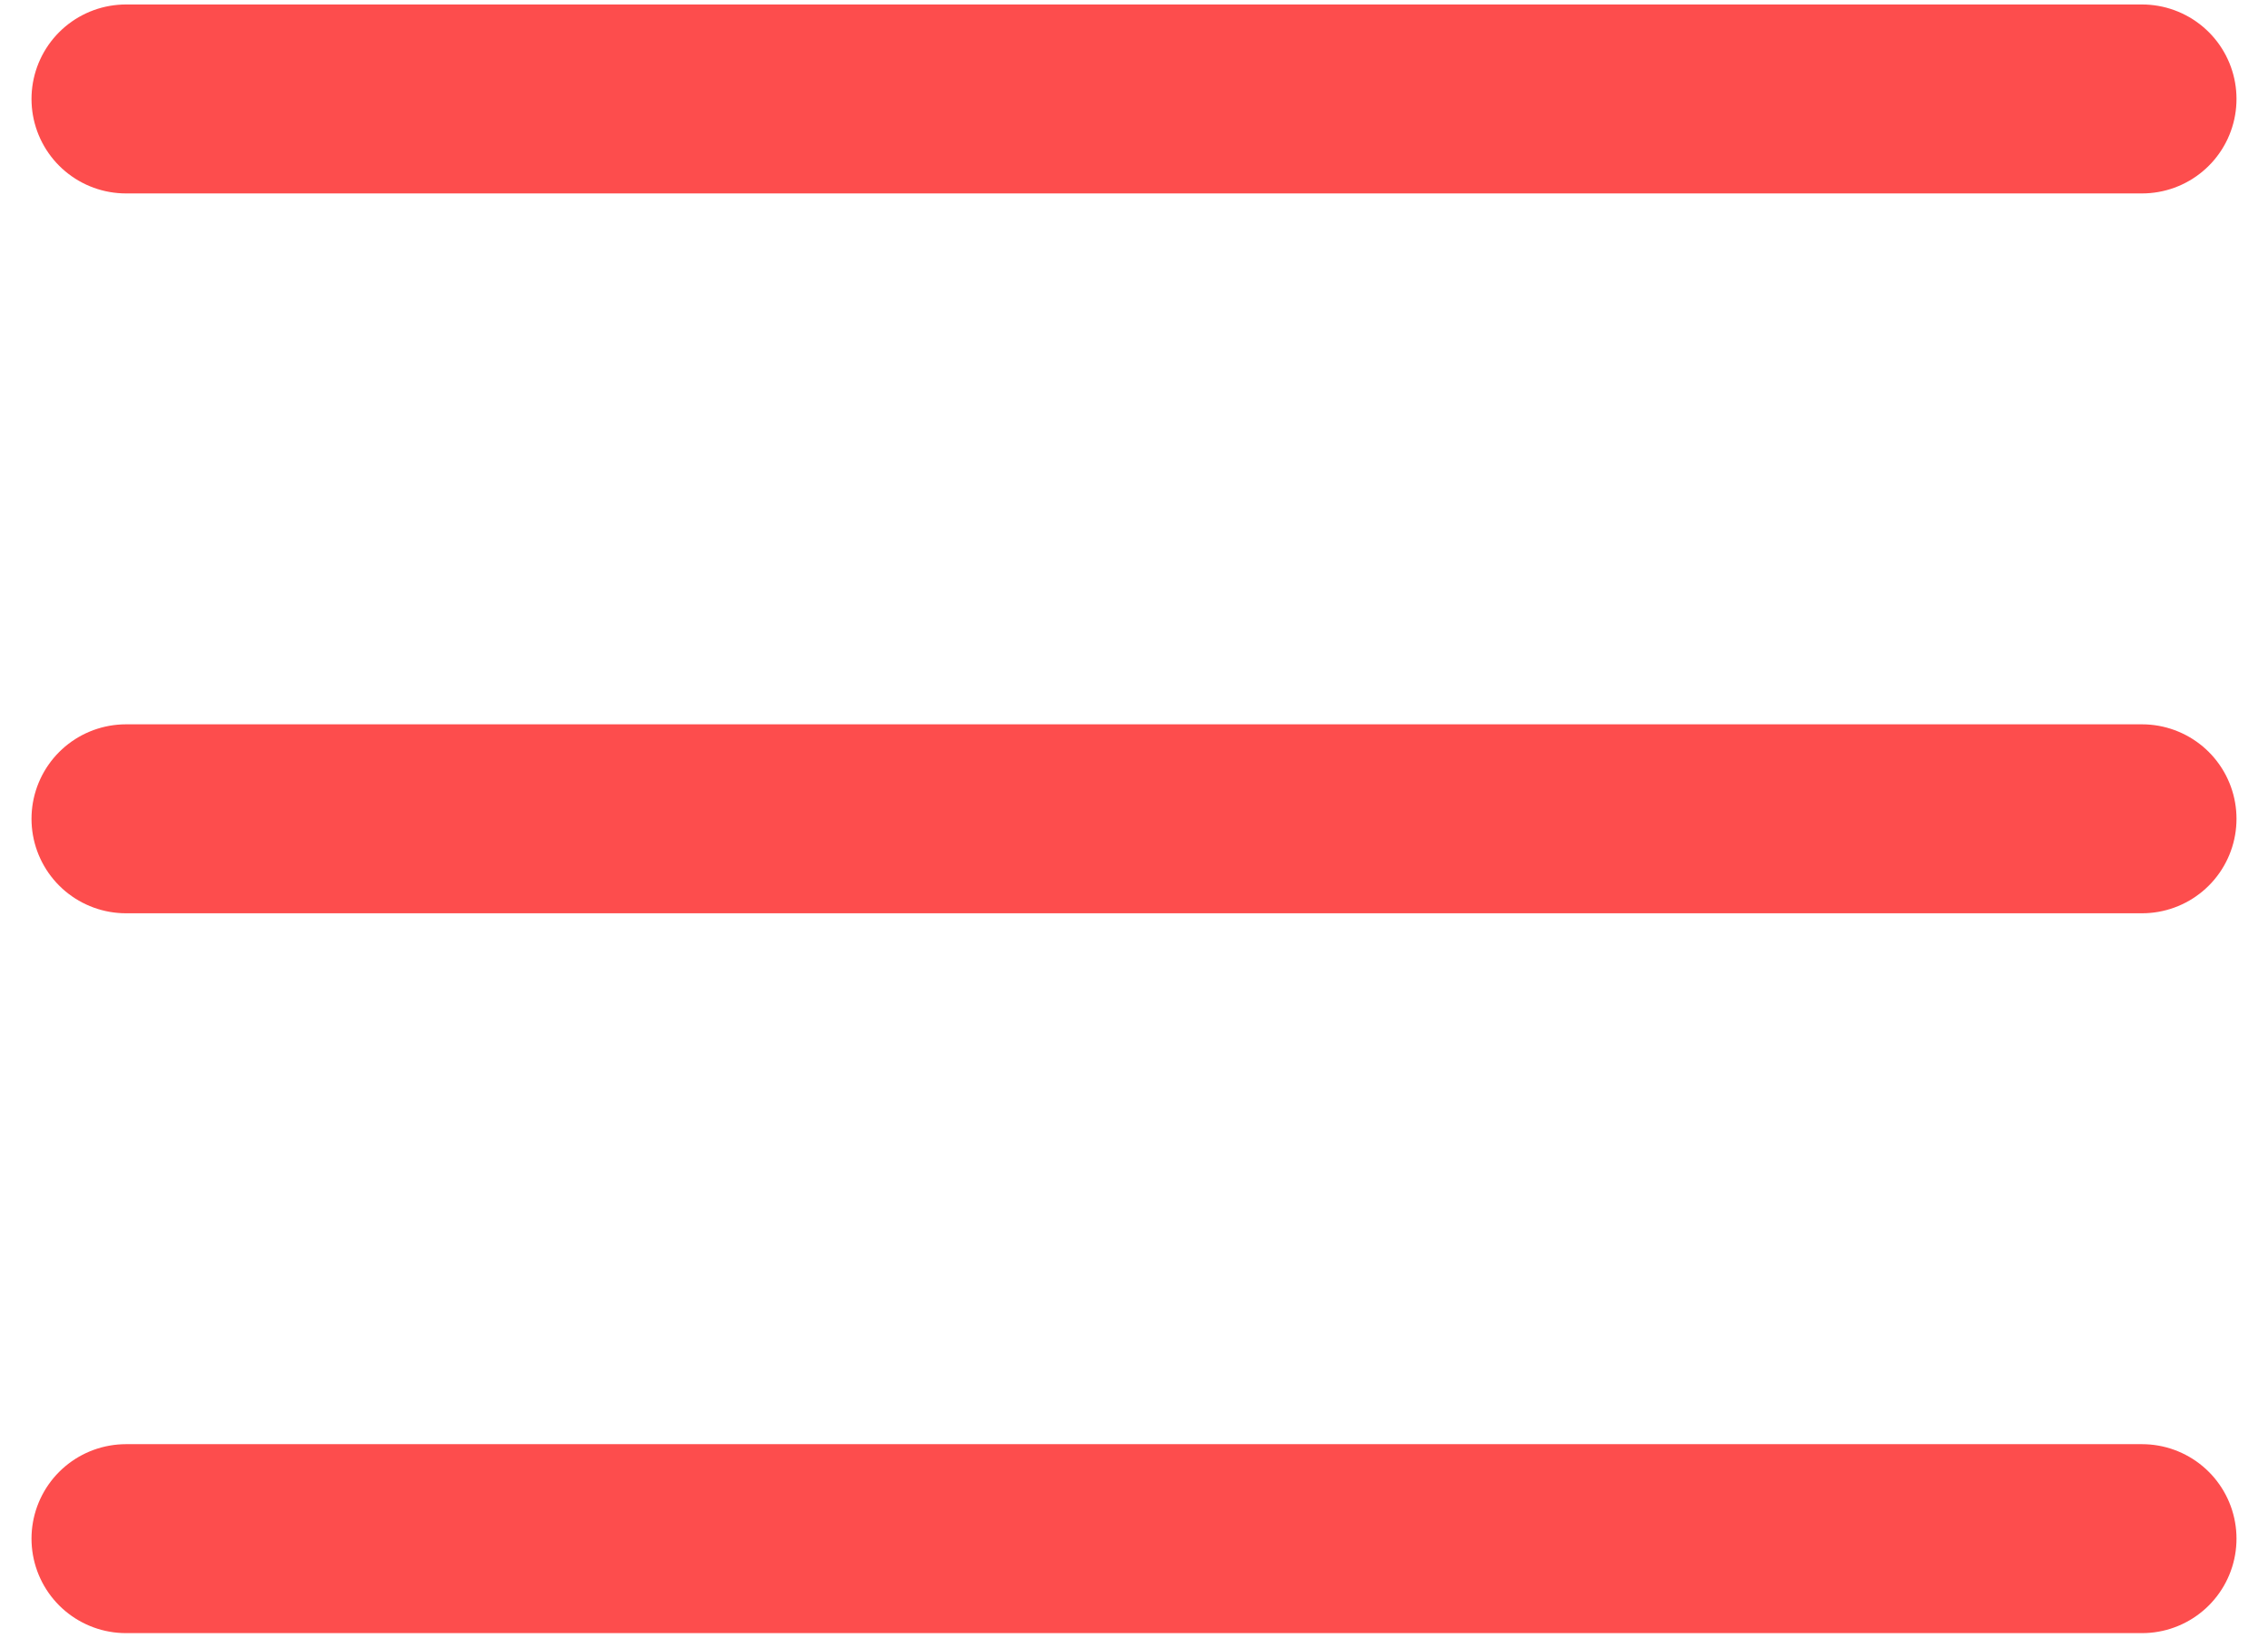 <svg width="36" height="26" viewBox="0 0 36 26" fill="none" xmlns="http://www.w3.org/2000/svg">
    <path d="M2 1.571H34" stroke="#FD4D4D" stroke-width="3" stroke-linecap="round"/>
    <path d="M2 13H34" stroke="#FD4D4D" stroke-width="3" stroke-linecap="round"/>
    <path d="M2 24.429H34" stroke="#FD4D4D" stroke-width="3" stroke-linecap="round"/>
</svg>
